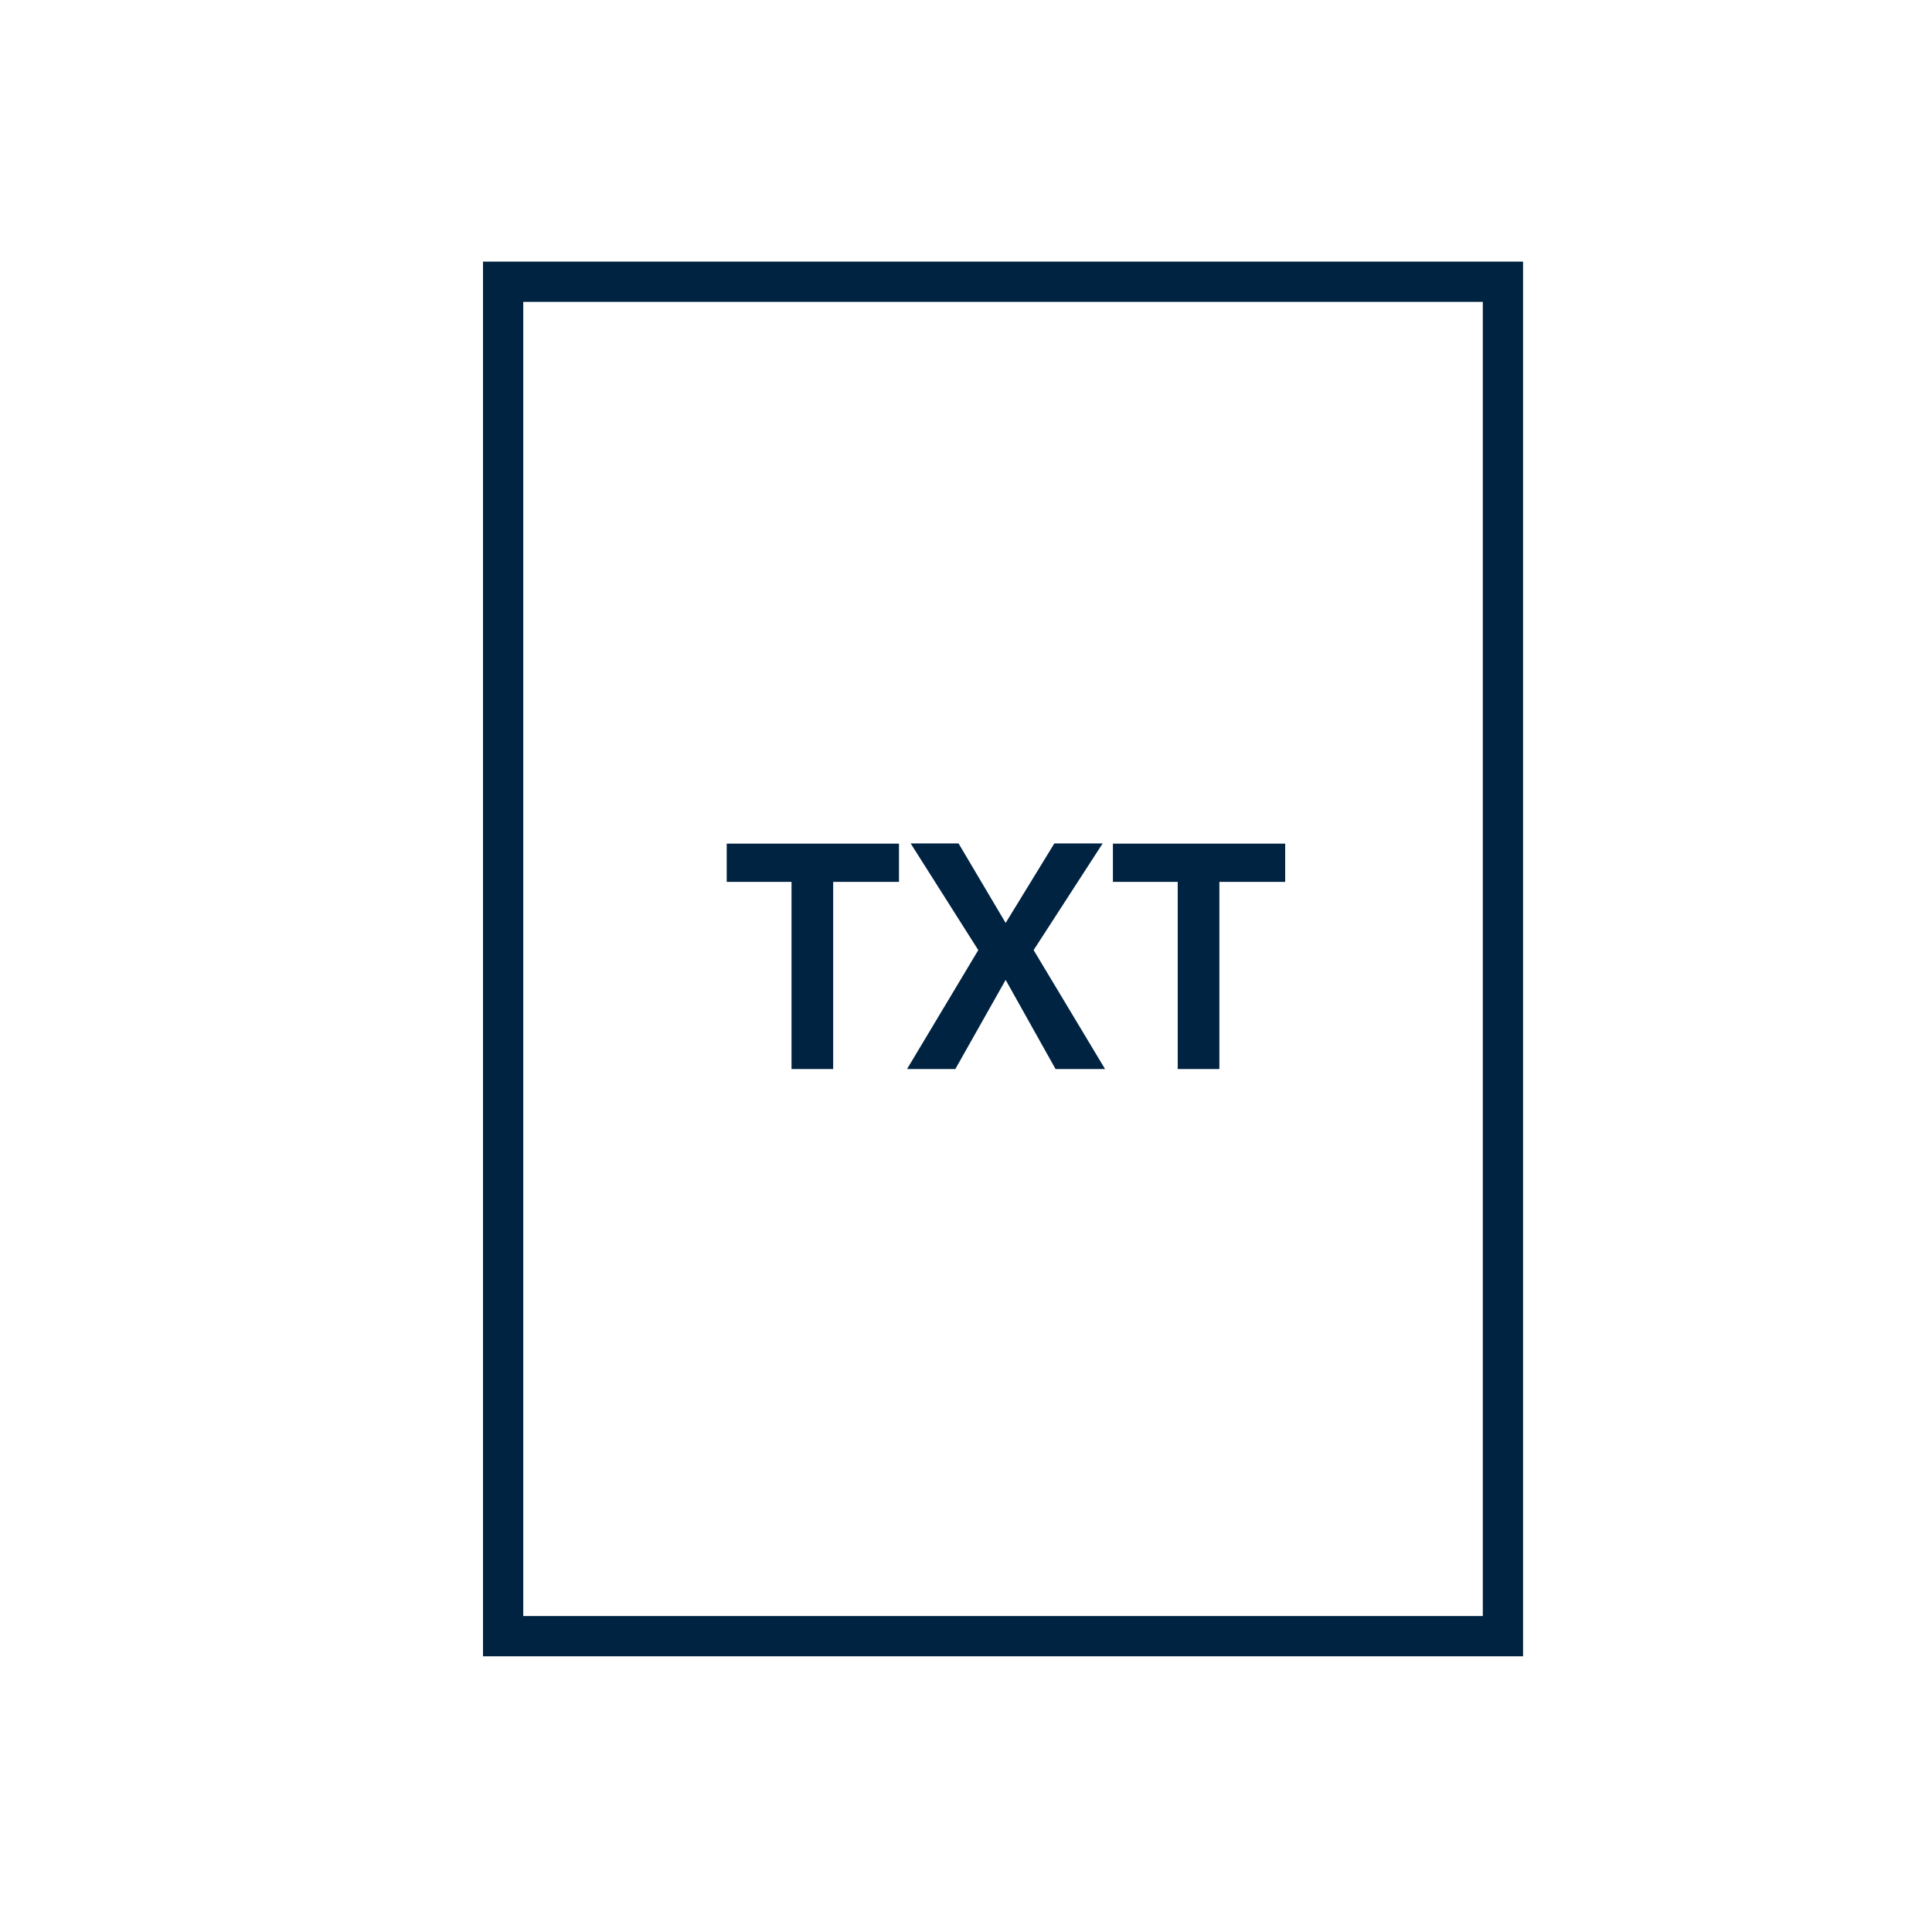 <svg width="96" height="96" viewBox="0 0 96 96" fill="none" xmlns="http://www.w3.org/2000/svg">
<path d="M41.4 43.82H44.67V41.92H36.11V43.82H39.33V53.12H41.4V43.82Z" fill="#002341"/>
<path d="M54.91 53.12H52.45L49.97 48.69L47.47 53.12H45.07L48.61 47.21L45.25 41.91H47.63L49.97 45.86L52.39 41.91H54.79L51.36 47.21L54.91 53.12Z" fill="#002341"/>
<path d="M60.59 43.82H63.86V41.92H55.3V43.82H58.52V53.12H60.59V43.82Z" fill="#002341"/>
<path fill-rule="evenodd" clip-rule="evenodd" d="M24 82.3H75.68V13H24V82.3ZM73.68 80.3H26V15H73.68V80.3Z" fill="#002341"/>
</svg>
